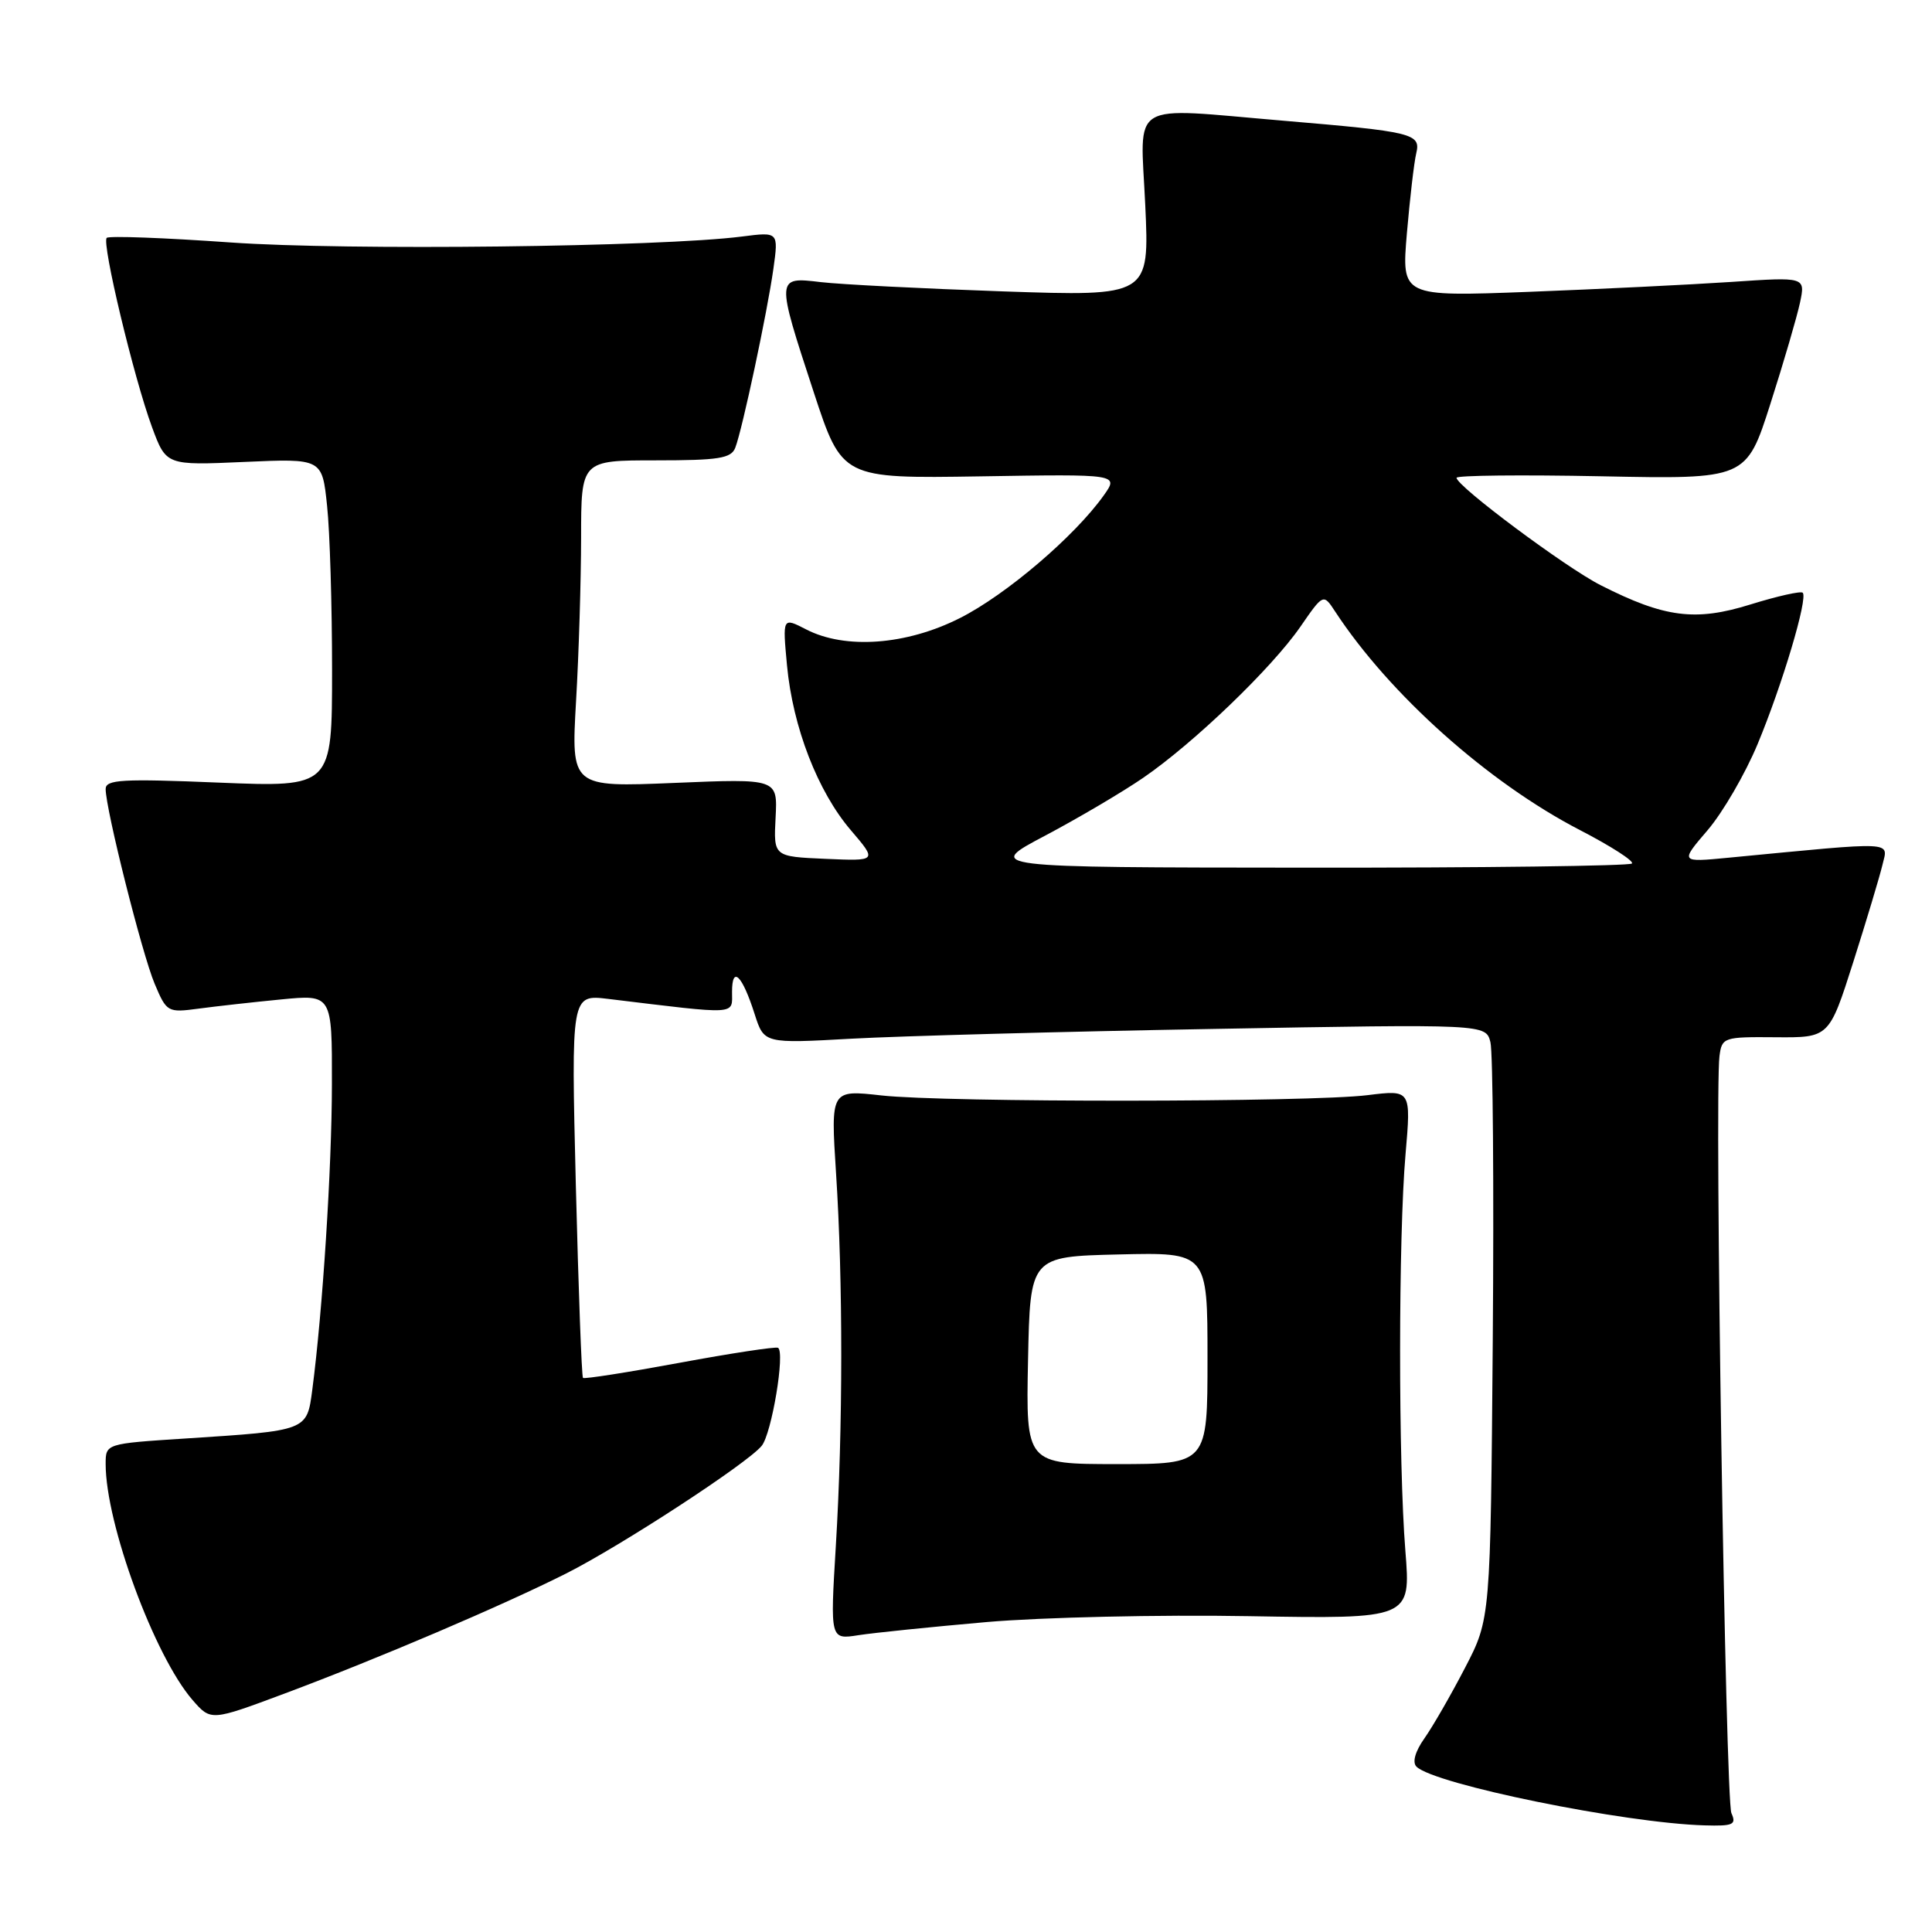 <?xml version="1.0" encoding="UTF-8" standalone="no"?>
<!DOCTYPE svg PUBLIC "-//W3C//DTD SVG 1.1//EN" "http://www.w3.org/Graphics/SVG/1.1/DTD/svg11.dtd" >
<svg xmlns="http://www.w3.org/2000/svg" xmlns:xlink="http://www.w3.org/1999/xlink" version="1.1" viewBox="0 0 256 256">
 <g >
 <path fill="currentColor"
d=" M 229.42 240.25 C 228.64 238.55 227.17 145.05 227.84 139.94 C 228.16 137.46 228.39 137.38 235.27 137.44 C 242.37 137.50 242.37 137.50 245.56 127.50 C 247.31 122.00 249.05 116.20 249.43 114.62 C 250.18 111.42 251.55 111.49 229.05 113.65 C 222.61 114.27 222.61 114.27 226.27 110.00 C 228.28 107.65 231.26 102.52 232.89 98.60 C 236.16 90.75 239.59 79.25 238.87 78.54 C 238.62 78.29 235.51 78.99 231.96 80.09 C 224.66 82.37 220.58 81.85 212.11 77.55 C 207.48 75.21 193.00 64.41 193.00 63.31 C 193.00 62.99 201.64 62.90 212.19 63.11 C 231.39 63.50 231.39 63.50 234.59 53.50 C 236.35 48.00 238.11 41.97 238.51 40.10 C 239.23 36.69 239.23 36.69 229.36 37.36 C 223.94 37.72 211.90 38.31 202.61 38.67 C 185.71 39.31 185.71 39.31 186.42 30.91 C 186.82 26.28 187.37 21.52 187.66 20.31 C 188.29 17.70 187.24 17.45 170.00 15.99 C 149.29 14.24 151.10 13.13 151.75 27.13 C 152.31 39.27 152.31 39.27 132.90 38.61 C 122.23 38.24 111.36 37.69 108.75 37.38 C 102.81 36.67 102.81 36.68 107.82 51.96 C 111.58 63.41 111.58 63.41 129.92 63.12 C 148.26 62.82 148.26 62.82 146.24 65.66 C 142.39 71.07 133.30 78.82 127.19 81.90 C 120.09 85.49 111.99 86.08 106.80 83.39 C 103.69 81.79 103.69 81.79 104.28 88.15 C 105.05 96.36 108.35 104.88 112.75 110.02 C 116.24 114.10 116.24 114.10 109.37 113.80 C 102.50 113.50 102.50 113.50 102.77 108.33 C 103.04 103.17 103.04 103.17 89.36 103.74 C 75.68 104.31 75.68 104.31 76.33 92.91 C 76.70 86.63 76.99 76.89 77.00 71.25 C 77.00 61.00 77.00 61.00 86.89 61.00 C 95.24 61.00 96.89 60.74 97.43 59.32 C 98.37 56.88 101.68 41.33 102.48 35.61 C 103.16 30.72 103.16 30.72 98.33 31.34 C 87.48 32.73 45.92 33.21 30.58 32.13 C 21.83 31.51 14.43 31.23 14.14 31.52 C 13.46 32.21 17.73 50.05 20.14 56.59 C 22.02 61.67 22.02 61.67 32.35 61.21 C 42.69 60.75 42.69 60.75 43.34 67.02 C 43.71 70.47 44.00 80.27 44.00 88.80 C 44.00 104.31 44.00 104.31 29.00 103.70 C 16.20 103.17 14.00 103.29 14.00 104.55 C 14.00 107.21 18.83 126.42 20.49 130.35 C 22.08 134.12 22.21 134.20 26.31 133.65 C 28.61 133.34 33.54 132.79 37.25 132.43 C 44.00 131.77 44.00 131.77 43.98 143.63 C 43.97 154.79 42.75 173.70 41.38 184.15 C 40.66 189.61 40.80 189.56 24.55 190.61 C 14.00 191.29 14.00 191.29 14.00 193.99 C 14.00 201.91 20.46 219.45 25.53 225.28 C 27.95 228.05 27.95 228.05 37.72 224.40 C 50.18 219.74 66.56 212.75 75.03 208.49 C 82.28 204.83 98.97 193.95 100.92 191.59 C 102.25 189.99 104.06 179.13 103.09 178.59 C 102.76 178.42 96.89 179.31 90.03 180.58 C 83.17 181.85 77.42 182.75 77.25 182.58 C 77.07 182.41 76.65 170.90 76.30 157.02 C 75.68 131.77 75.68 131.77 80.59 132.36 C 98.01 134.47 97.00 134.53 97.00 131.42 C 97.00 127.88 98.35 129.21 100.00 134.39 C 101.25 138.28 101.25 138.28 112.87 137.63 C 119.27 137.28 140.79 136.69 160.69 136.34 C 196.88 135.69 196.88 135.69 197.49 138.10 C 197.82 139.43 197.96 157.16 197.80 177.51 C 197.50 214.50 197.50 214.50 194.12 221.00 C 192.27 224.57 189.85 228.77 188.75 230.33 C 187.52 232.07 187.11 233.51 187.69 234.09 C 190.02 236.42 215.23 241.57 225.86 241.87 C 229.67 241.98 230.11 241.78 229.42 240.25 Z  M 130.74 214.93 C 138.03 214.30 153.65 213.94 165.47 214.15 C 186.94 214.52 186.94 214.52 186.22 205.51 C 185.28 193.81 185.29 163.87 186.24 152.95 C 186.98 144.40 186.98 144.40 181.24 145.11 C 173.60 146.07 125.28 146.10 116.78 145.15 C 110.07 144.40 110.07 144.40 110.78 155.45 C 111.71 169.72 111.70 189.27 110.75 204.88 C 110.00 217.26 110.00 217.26 113.75 216.67 C 115.81 216.35 123.46 215.57 130.74 214.93 Z  M 138.50 110.72 C 142.90 108.39 148.75 104.94 151.50 103.05 C 158.20 98.45 168.51 88.53 172.29 83.07 C 175.35 78.64 175.35 78.64 176.92 81.04 C 184.12 92.02 197.19 103.69 209.33 109.98 C 213.45 112.11 216.56 114.11 216.24 114.42 C 215.93 114.74 196.50 114.99 173.08 114.97 C 130.50 114.94 130.50 114.94 138.50 110.72 Z  M 136.22 180.25 C 136.50 166.50 136.50 166.50 148.25 166.22 C 160.00 165.94 160.00 165.94 160.00 179.97 C 160.00 194.00 160.00 194.00 147.97 194.00 C 135.94 194.00 135.94 194.00 136.22 180.25 Z "/>
</g>
</svg>